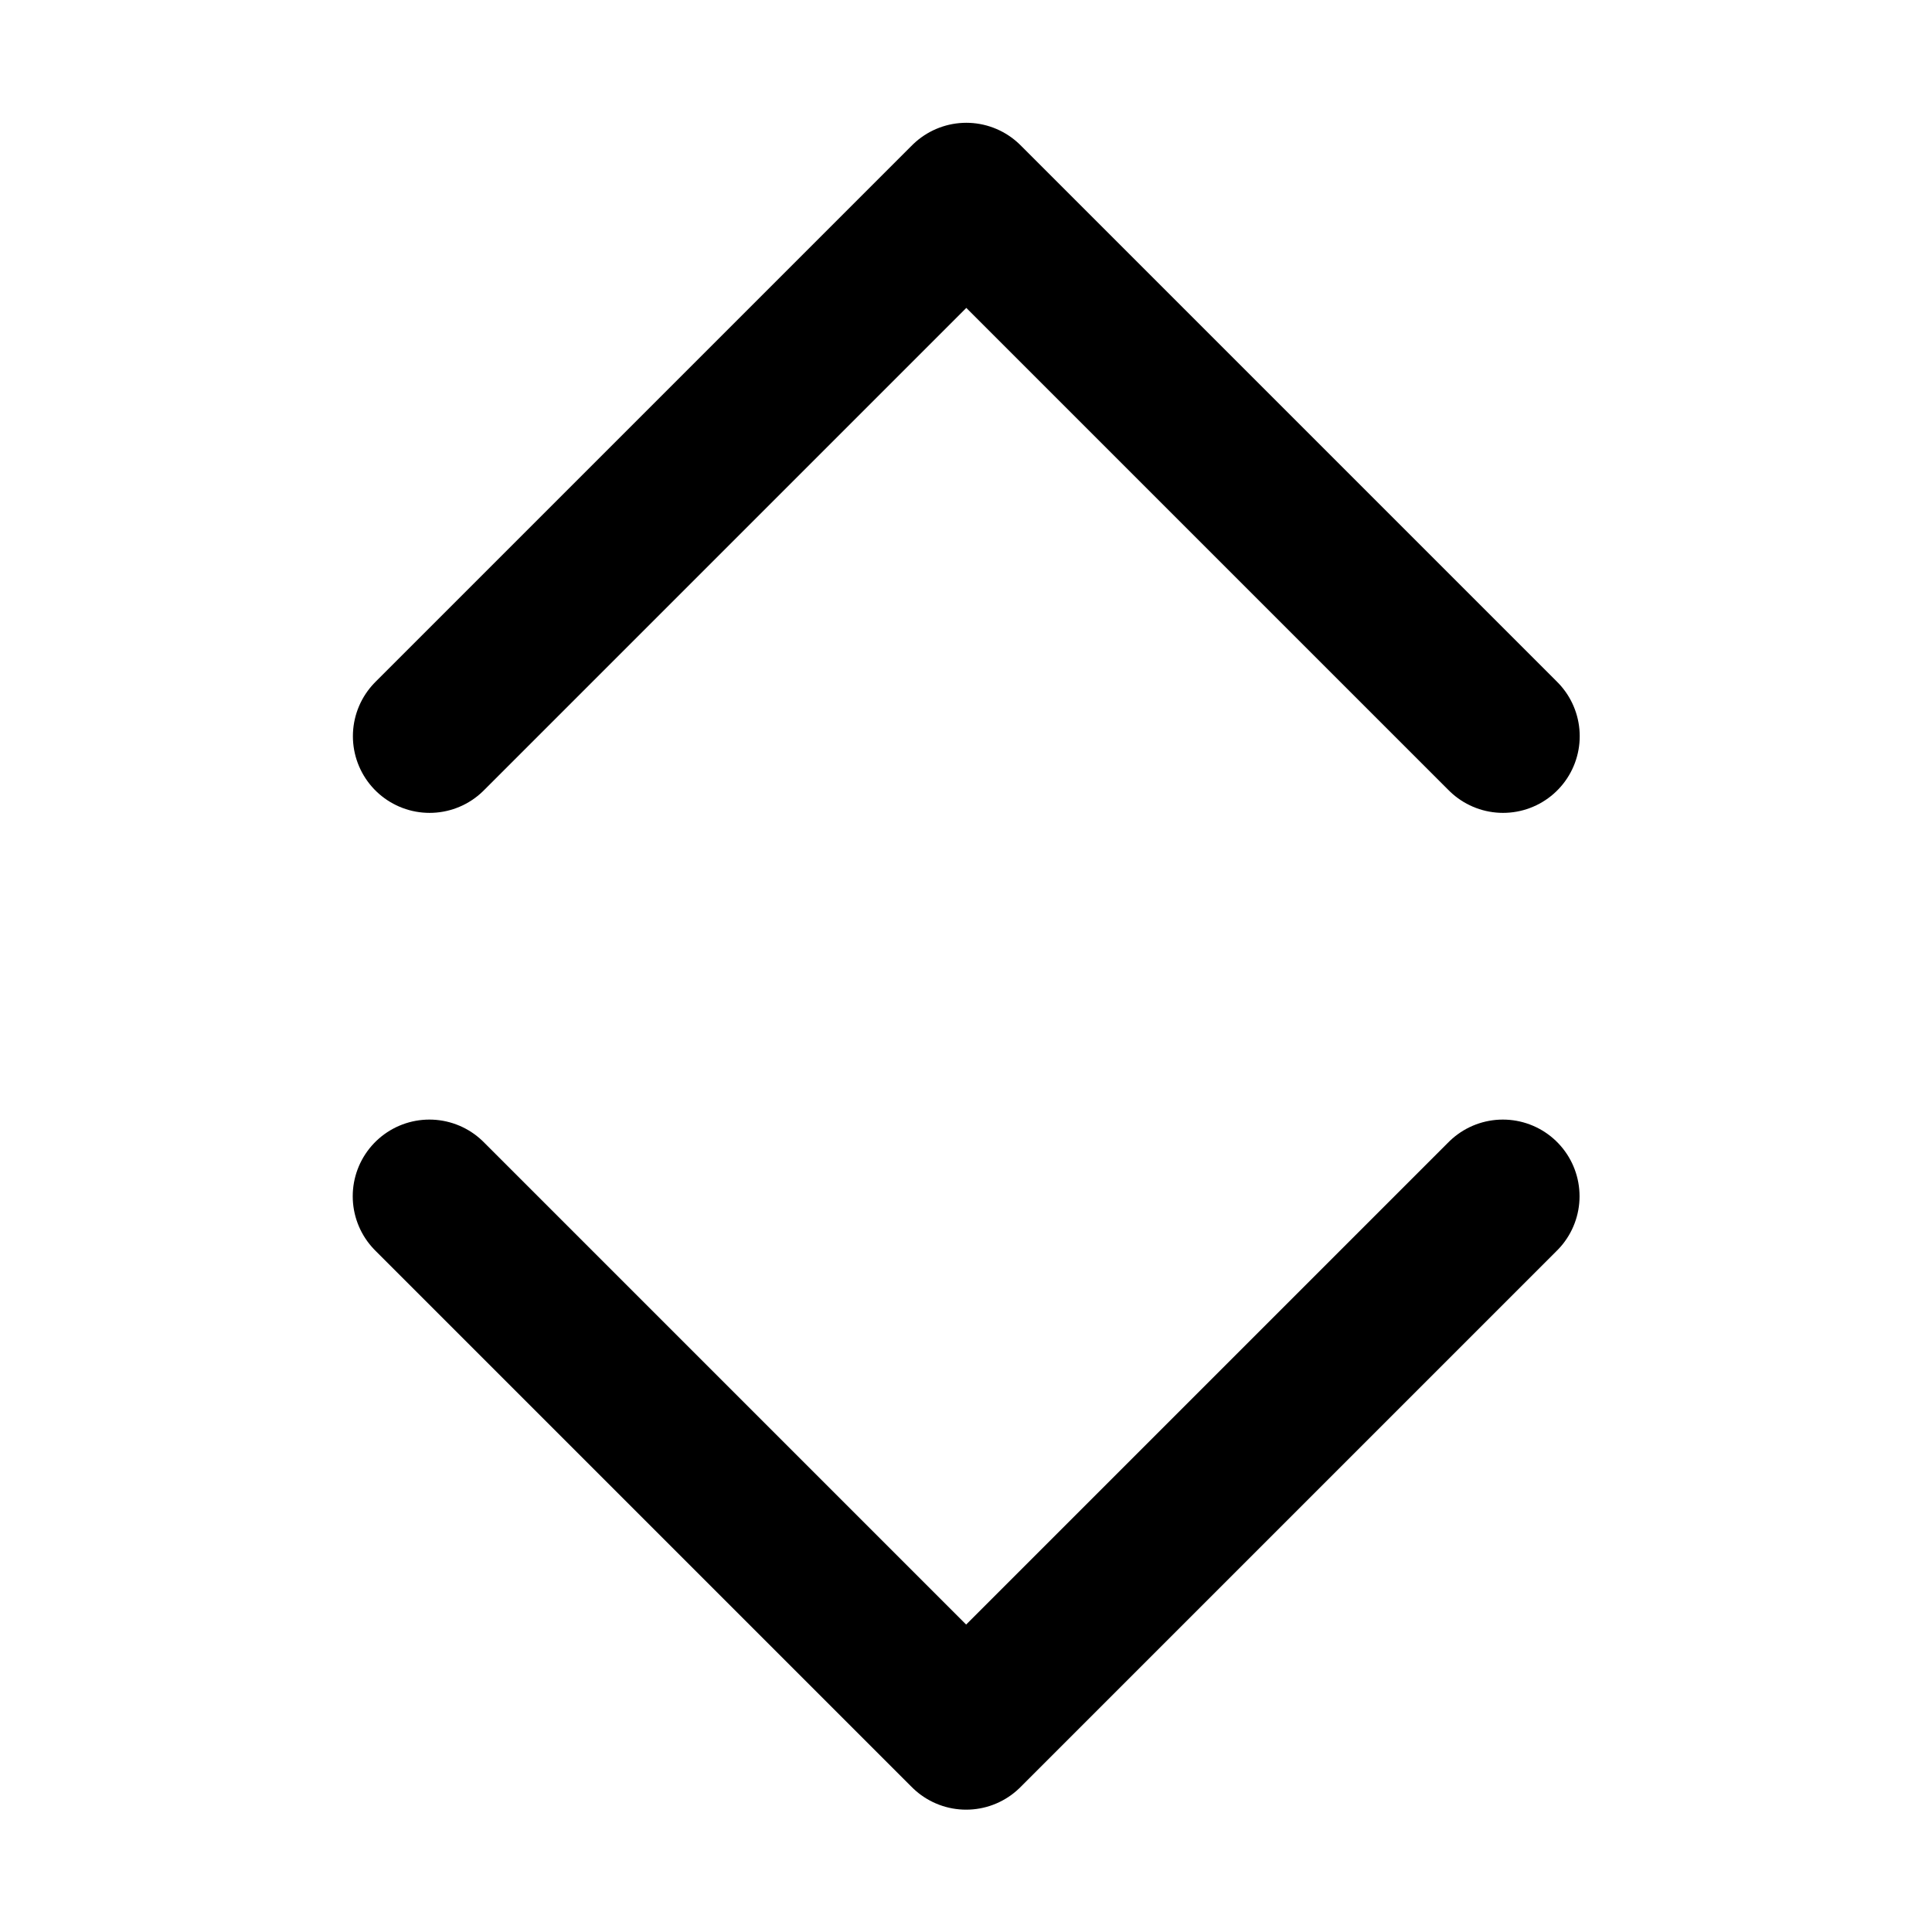<?xml version="1.0" encoding="UTF-8" standalone="no"?>
<svg
   width="512"
   height="512"
   viewBox="0 0 512 512"
   version="1.1"
   id="svg12"
   sodipodi:docname="swap-vertical.svg"
   inkscape:version="1.1.2 (b8e25be833, 2022-02-05)"
   xmlns:inkscape="http://www.inkscape.org/namespaces/inkscape"
   xmlns:sodipodi="http://sodipodi.sourceforge.net/DTD/sodipodi-0.dtd"
   xmlns="http://www.w3.org/2000/svg"
   xmlns:svg="http://www.w3.org/2000/svg">
  <defs
     id="defs16" />
  <sodipodi:namedview
     id="namedview14"
     pagecolor="#505050"
     bordercolor="#eeeeee"
     borderopacity="1"
     inkscape:pageshadow="0"
     inkscape:pageopacity="0"
     inkscape:pagecheckerboard="0"
     showgrid="false"
     inkscape:snap-object-midpoints="false"
     inkscape:zoom="0.7792969"
     inkscape:cx="112.2807"
     inkscape:cy="465.16289"
     inkscape:window-width="1920"
     inkscape:window-height="991"
     inkscape:window-x="-9"
     inkscape:window-y="-9"
     inkscape:window-maximized="1"
     inkscape:current-layer="svg12" />
  <title
     id="title2">ionicons-v5-b</title>
  <polyline
     points="464 208 352 96 240 208"
     style="fill:none;stroke:#000000;stroke-width:32px;stroke-linecap:round;stroke-linejoin:round"
     id="polyline4"
     transform="matrix(1.27,0,0,1.27,-190.958,-69.06)" />
  <polyline
     points="48 304 160 416 272 304"
     style="fill:none;stroke:#000000;stroke-width:32px;stroke-linecap:round;stroke-linejoin:round"
     id="polyline8"
     transform="matrix(1.27,0,0,1.27,52.837,-69.06)" />
</svg>
